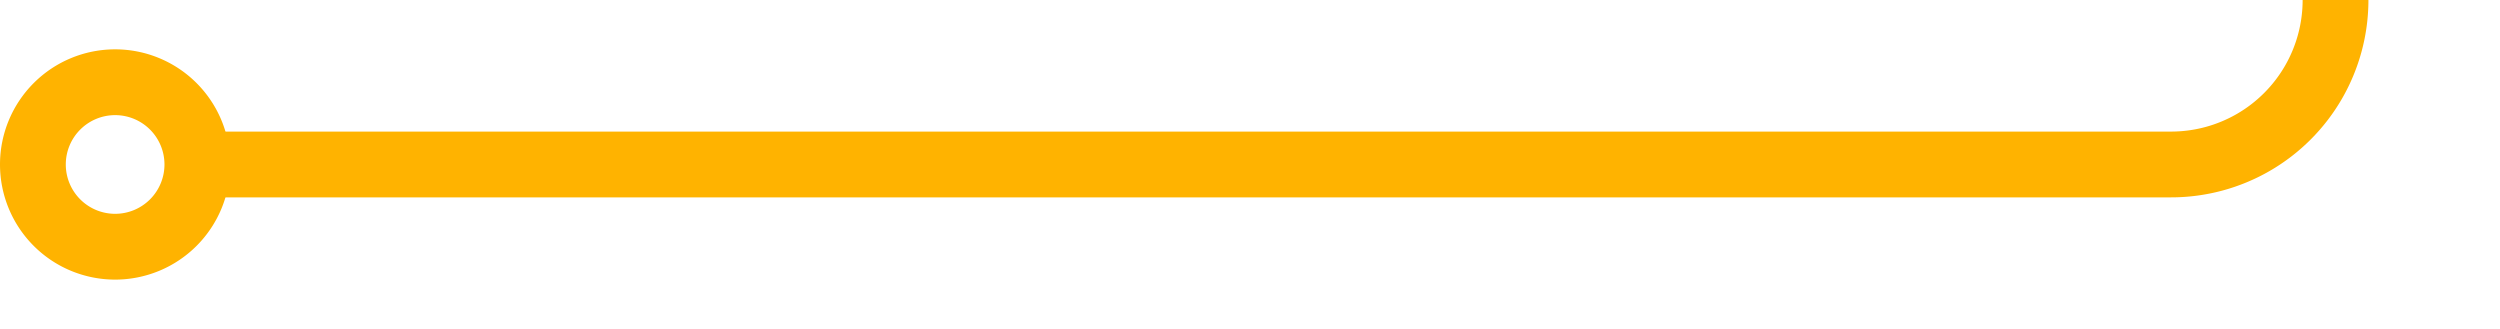 ﻿<?xml version="1.0" encoding="utf-8"?>
<svg version="1.1" xmlns:xlink="http://www.w3.org/1999/xlink" width="76px" height="10px" preserveAspectRatio="xMinYMid meet" viewBox="669 710  76 8" xmlns="http://www.w3.org/2000/svg">
  <path d="M 675 714  L 735 714  A 5 5 0 0 0 740 709 L 740 511  A 5 5 0 0 1 745 506 L 763 506  " stroke-width="2" stroke="#ffb300" fill="none" />
  <path d="M 672.5 710.5  A 3.5 3.5 0 0 0 669 714 A 3.5 3.5 0 0 0 672.5 717.5 A 3.5 3.5 0 0 0 676 714 A 3.5 3.5 0 0 0 672.5 710.5 Z M 672.5 712.5  A 1.5 1.5 0 0 1 674 714 A 1.5 1.5 0 0 1 672.5 715.5 A 1.5 1.5 0 0 1 671 714 A 1.5 1.5 0 0 1 672.5 712.5 Z M 765.5 502.5  A 3.5 3.5 0 0 0 762 506 A 3.5 3.5 0 0 0 765.5 509.5 A 3.5 3.5 0 0 0 769 506 A 3.5 3.5 0 0 0 765.5 502.5 Z M 765.5 504.5  A 1.5 1.5 0 0 1 767 506 A 1.5 1.5 0 0 1 765.5 507.5 A 1.5 1.5 0 0 1 764 506 A 1.5 1.5 0 0 1 765.5 504.5 Z " fill-rule="nonzero" fill="#ffb300" stroke="none" />
</svg>